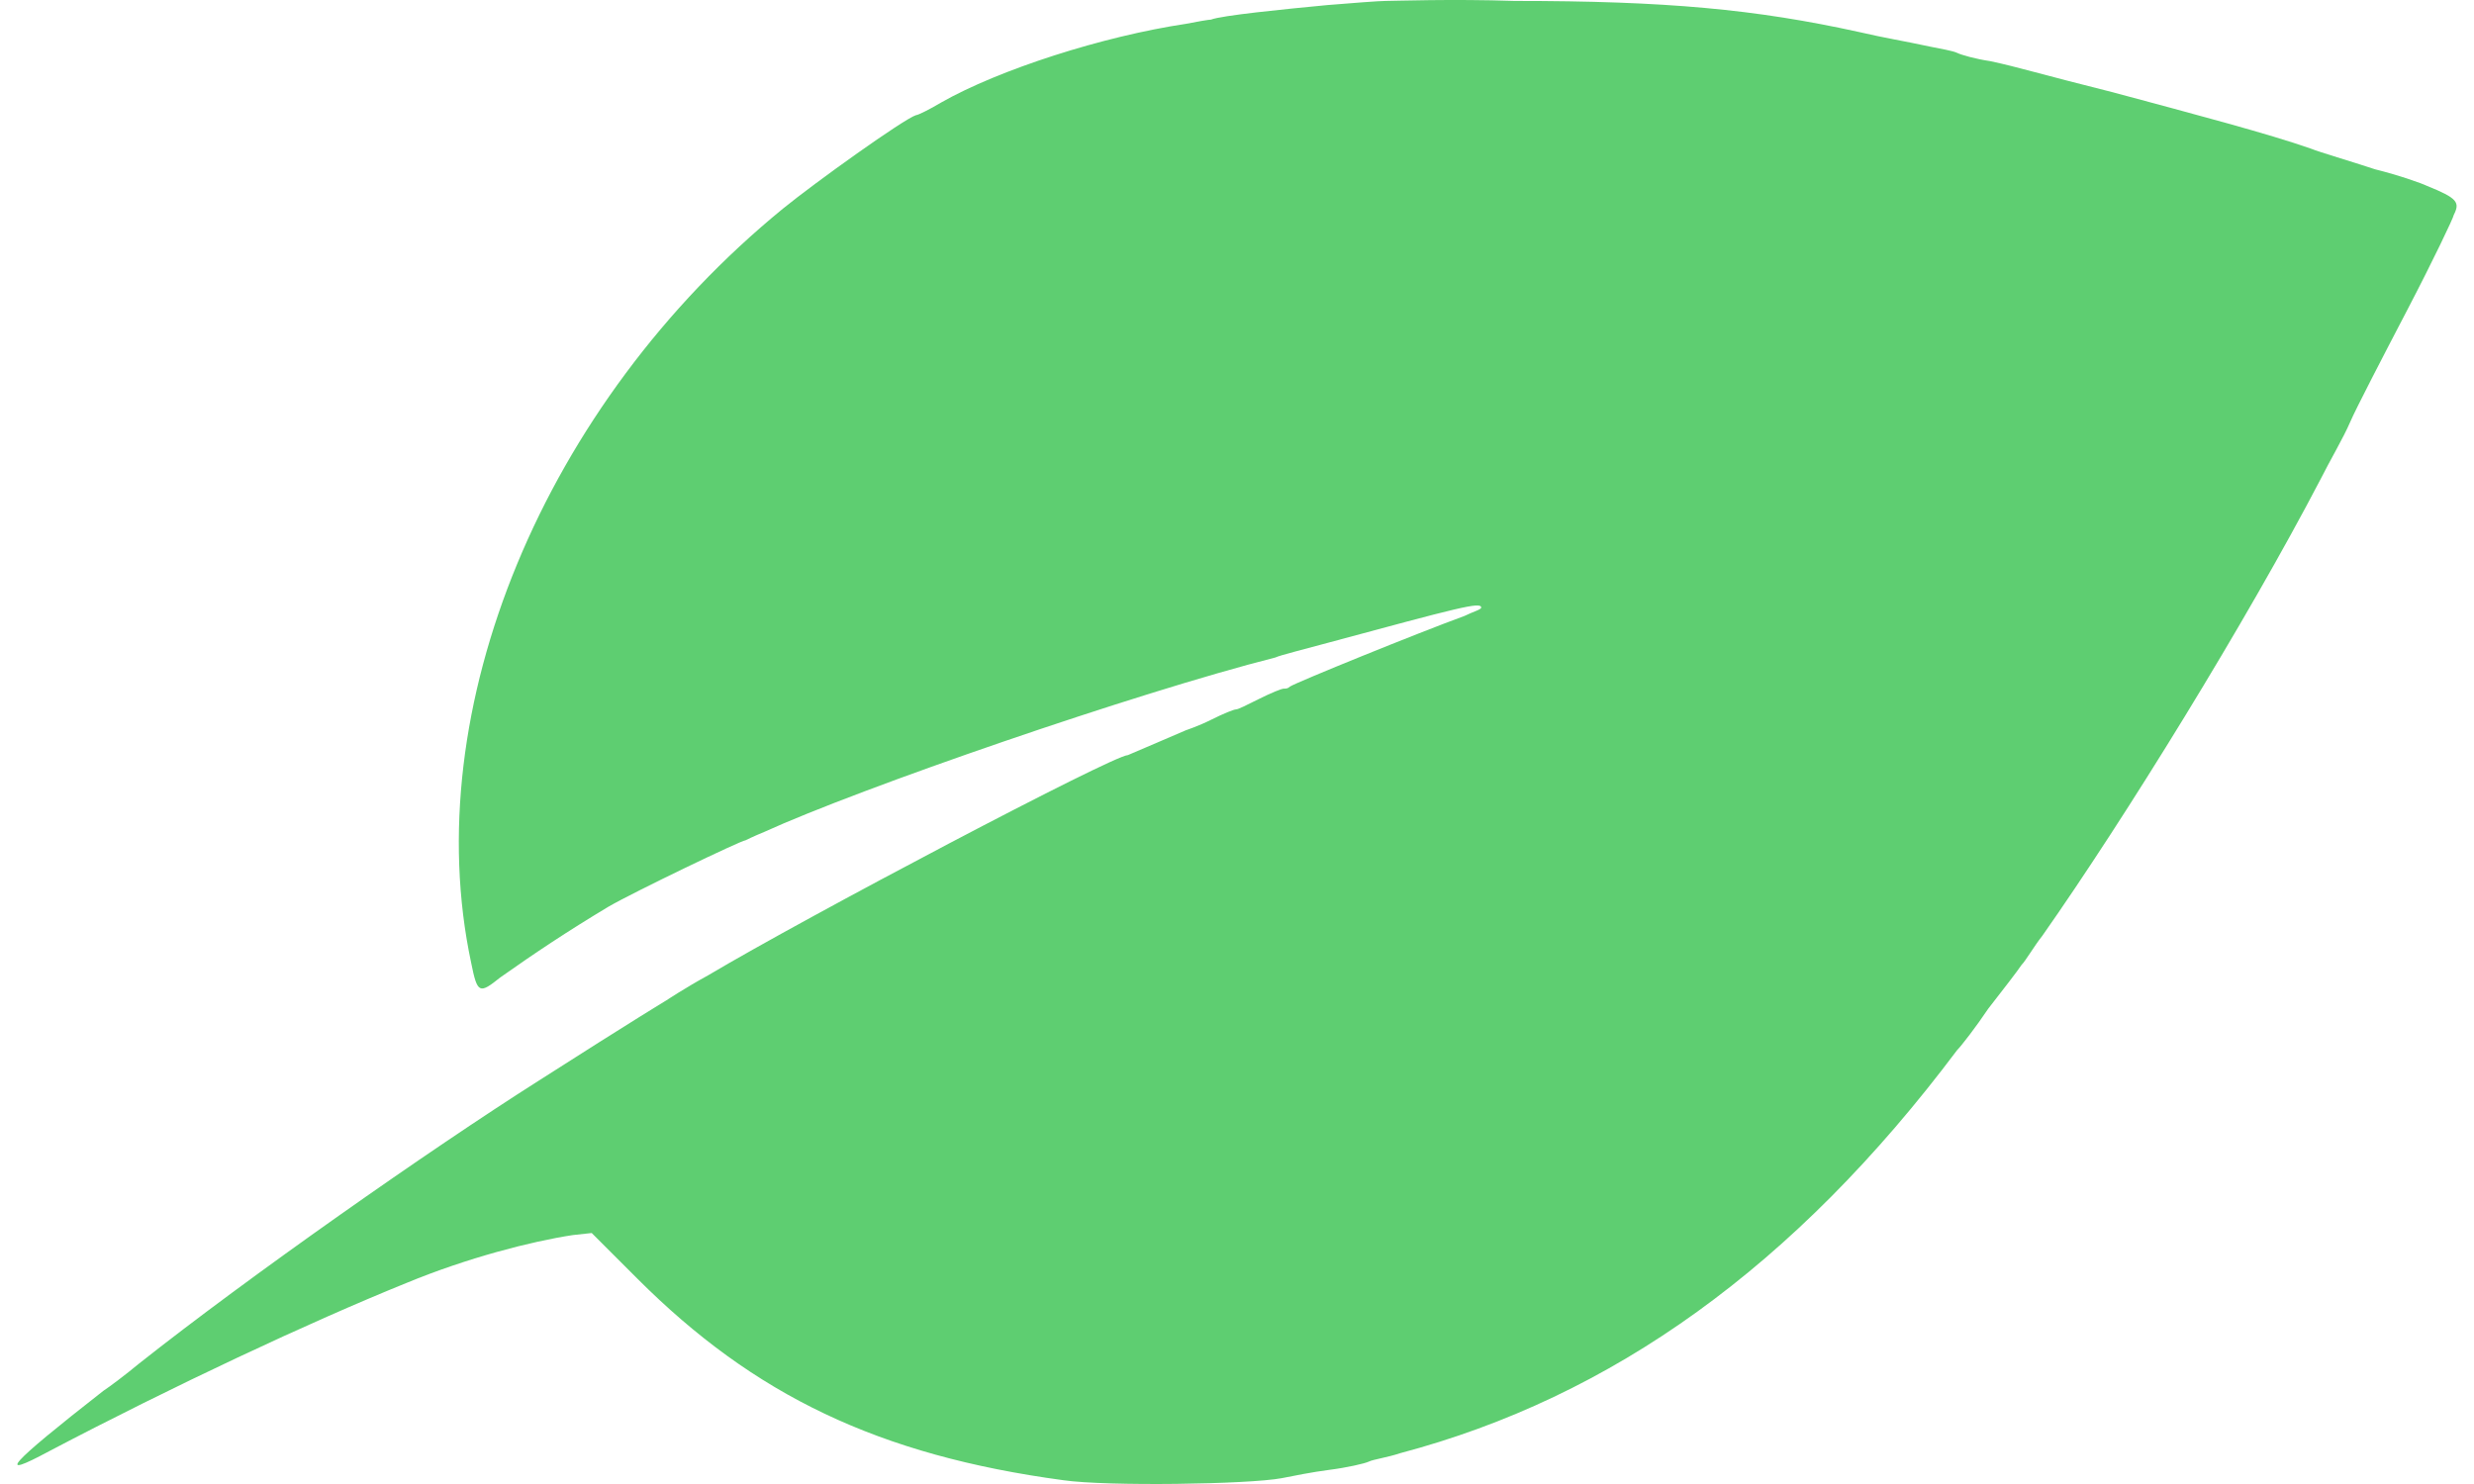 <svg fill="#5ECE71" role="img" viewBox="0 0 40 24" xmlns="http://www.w3.org/2000/svg"><title>Chia Network</title><path d="M22.402 0.015c-0.101 0-0.538 0.034-0.941 0.067-0.706 0.067-1.714 0.168-1.881 0.235-0.034 0-0.235 0.034-0.403 0.068-1.344 0.201-3.024 0.739-3.966 1.276-0.168 0.101-0.369 0.202-0.403 0.202-0.202 0.067-1.613 1.075-2.15 1.512-3.864 3.158-5.914 8.098-5.04 12.197 0.101 0.504 0.134 0.504 0.47 0.236 0.571-0.403 1.075-0.739 1.747-1.143 0.403-0.235 2.151-1.075 2.218-1.075 0 0 0.134-0.067 0.302-0.135 1.546-0.706 6.015-2.251 8.266-2.822 0.067-0.034 0.47-0.134 0.84-0.235 2.117-0.571 2.487-0.672 2.487-0.572 0 0.034-0.134 0.067-0.269 0.135-0.739 0.269-2.722 1.075-2.822 1.142-0.034 0.034-0.067 0.034-0.101 0.034s-0.202 0.067-0.403 0.168-0.336 0.168-0.37 0.168-0.202 0.067-0.403 0.168c-0.202 0.101-0.403 0.168-0.404 0.168l-0.47 0.202-0.47 0.201c-0.235 0-5.208 2.621-6.788 3.562-0.37 0.202-0.672 0.403-0.672 0.403s-0.504 0.302-2.083 1.311c-1.747 1.109-4.67 3.158-6.452 4.57-0.202 0.168-0.47 0.37-0.571 0.436-1.546 1.209-1.747 1.445-0.874 0.975 1.983-1.042 4.2-2.083 5.78-2.722 0.974-0.403 2.016-0.672 2.688-0.773l0.303-0.033 0.739 0.739c1.882 1.882 3.898 2.856 6.888 3.259 0.706 0.101 2.991 0.067 3.528-0.033 0.168-0.034 0.504-0.101 0.773-0.135 0.269-0.034 0.571-0.101 0.638-0.134 0.067-0.034 0.302-0.067 0.504-0.135 3.427-0.907 6.384-3.024 9.006-6.519 0.067-0.067 0.302-0.37 0.504-0.671 0.235-0.302 0.47-0.605 0.537-0.706 0.067-0.067 0.202-0.302 0.336-0.471 1.344-1.915 3.293-5.074 4.503-7.392 0.134-0.269 0.37-0.672 0.47-0.907 0.101-0.235 0.538-1.075 0.941-1.848 0.403-0.773 0.739-1.478 0.739-1.512 0.101-0.202 0.067-0.269-0.436-0.471-0.067-0.034-0.437-0.168-0.84-0.268-0.403-0.134-0.874-0.269-1.042-0.336-0.672-0.235-1.814-0.538-3.192-0.908-1.21-0.303-1.512-0.403-1.983-0.504-0.235-0.034-0.47-0.101-0.537-0.134s-0.269-0.067-0.437-0.101c-0.47-0.101-0.706-0.134-1.143-0.235-1.68-0.37-3.125-0.504-5.577-0.504-1.008-0.034-1.949 0-2.084 0"/></svg>